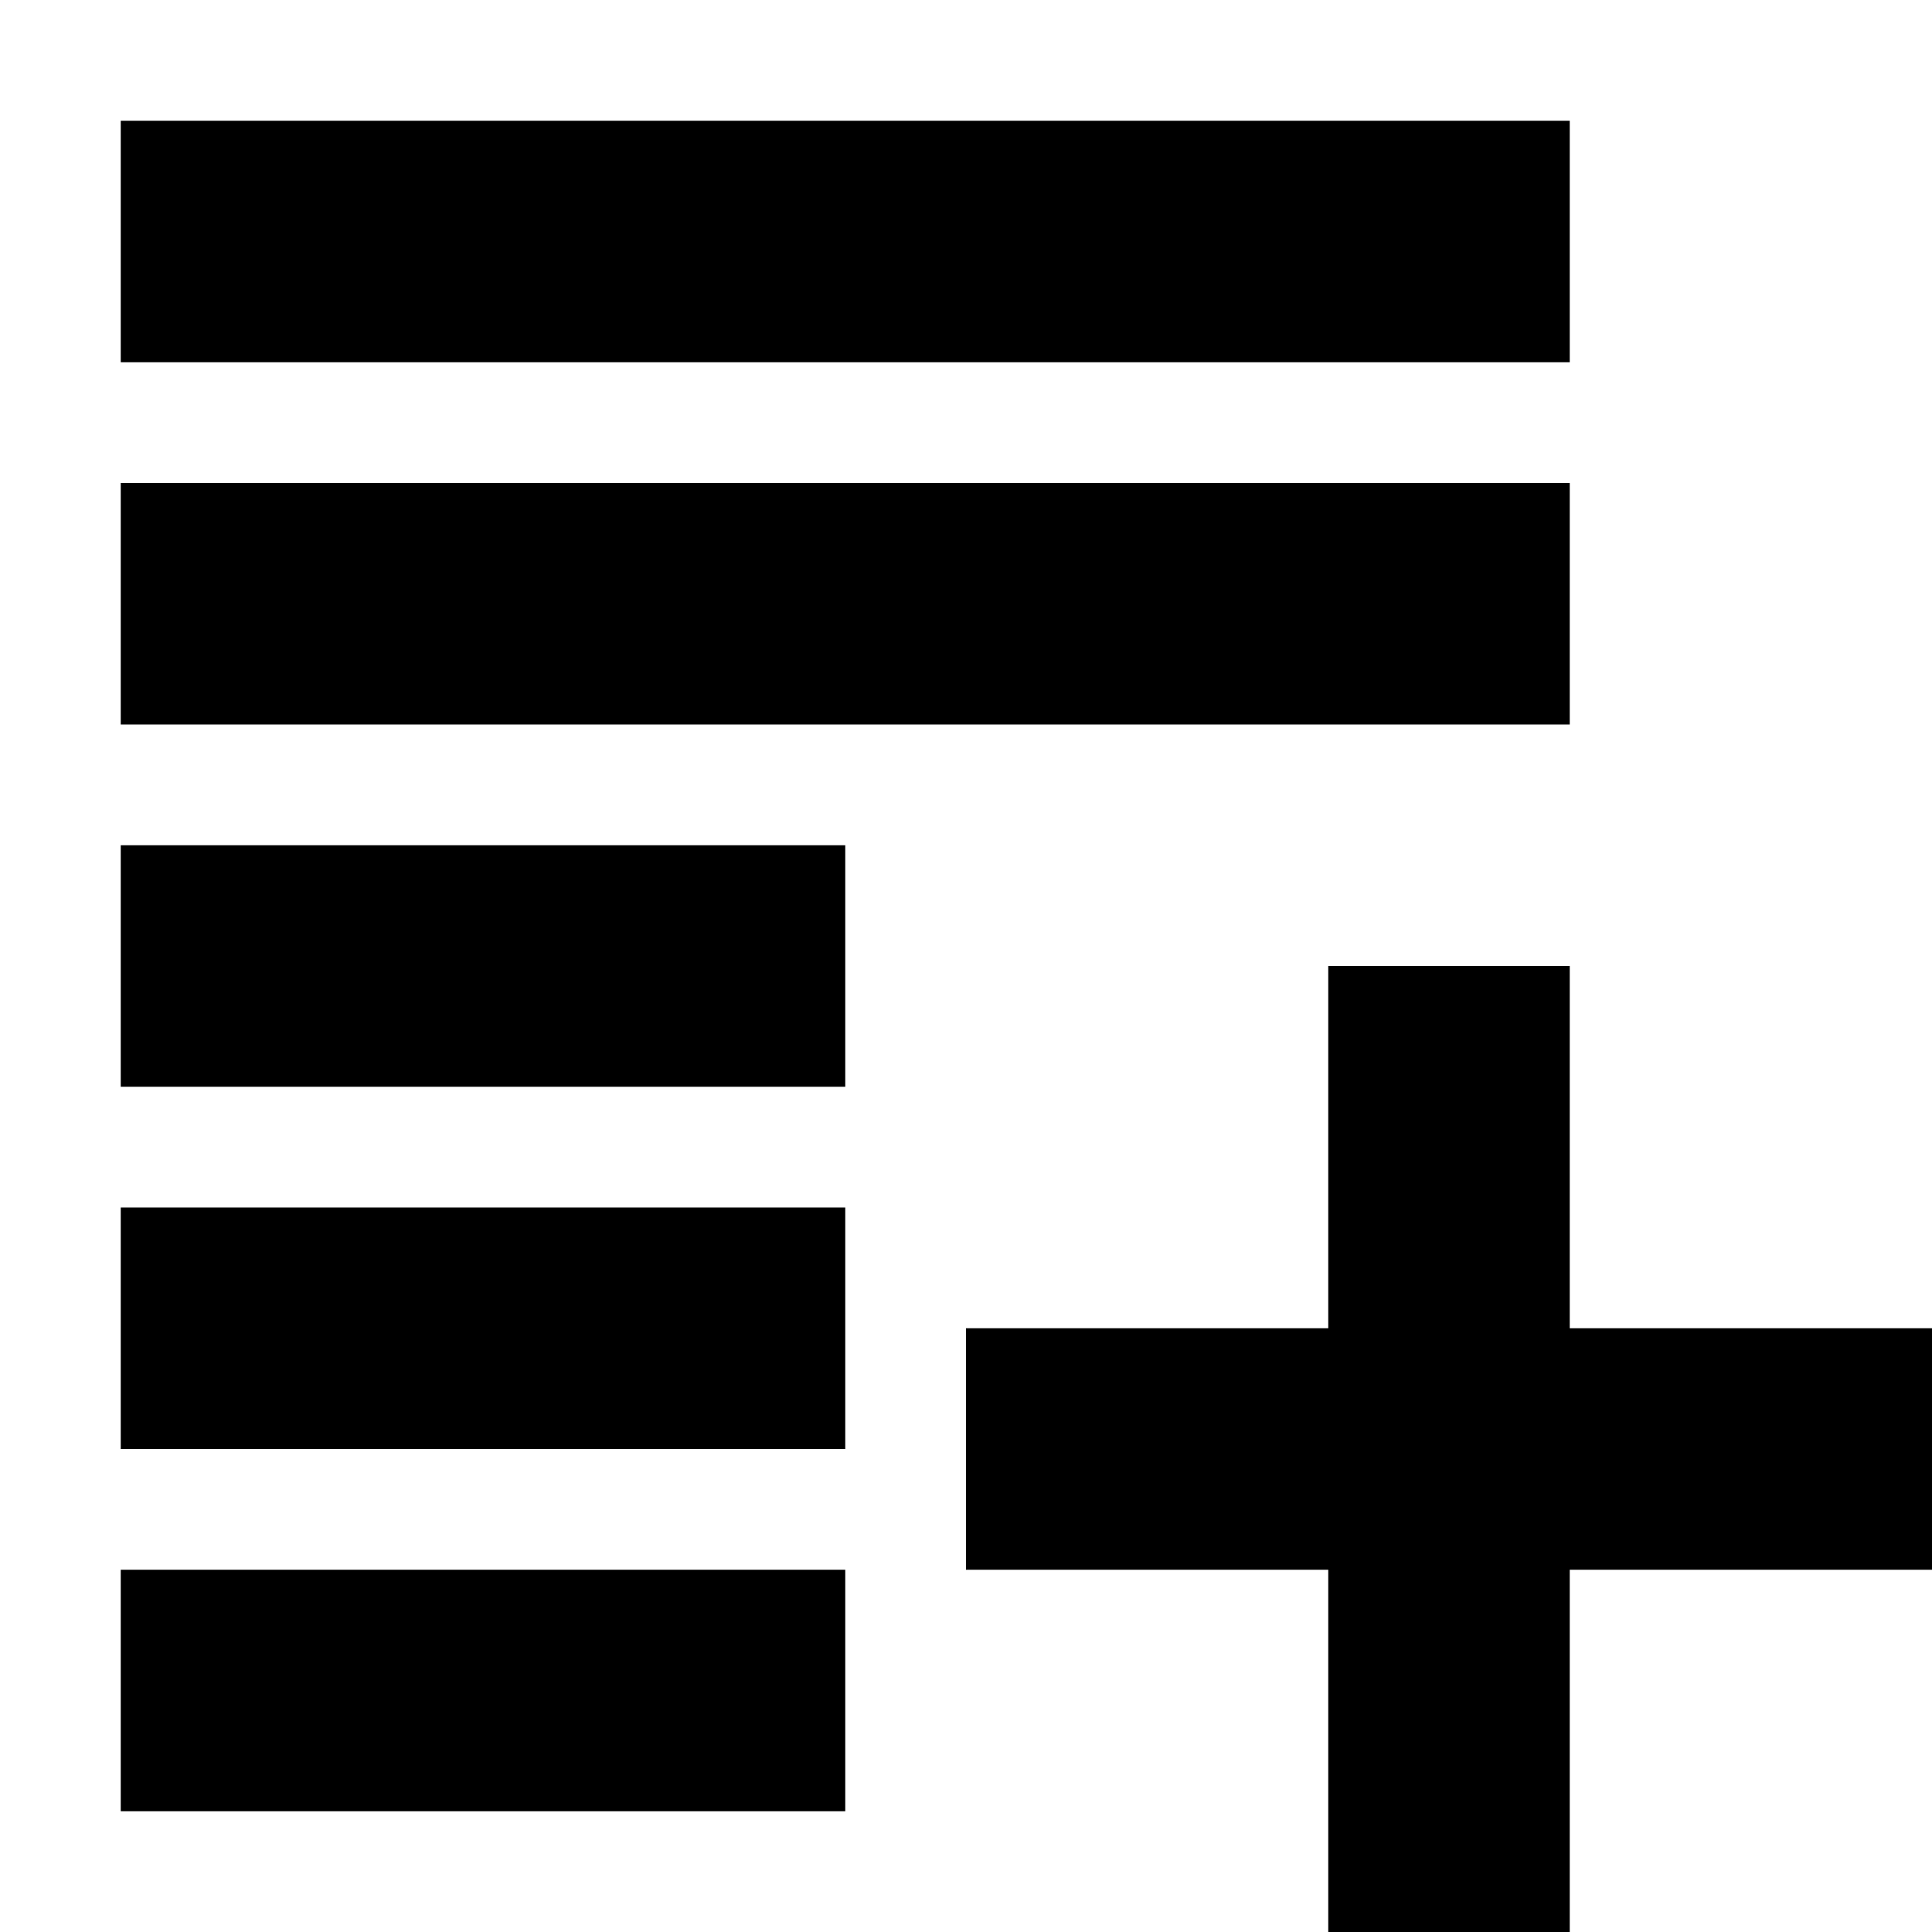 <svg id="Layer_2" data-name="Layer 2" xmlns="http://www.w3.org/2000/svg" width="16" height="16" viewBox="0 0 16 16"><defs><style>.cls-1{fill:#2e3f58;}</style></defs><title>New_Version_Management_3</title><rect  x="11" y="8" width="2" height="8"/><rect  x="8" y="11" width="8" height="2"/><rect  x="1" y="1" width="12" height="2"/><rect  x="1" y="4" width="12" height="2"/><rect  x="1" y="10" width="6" height="2"/><rect  x="1" y="7" width="6" height="2"/><rect  x="1" y="13" width="6" height="2"/></svg>